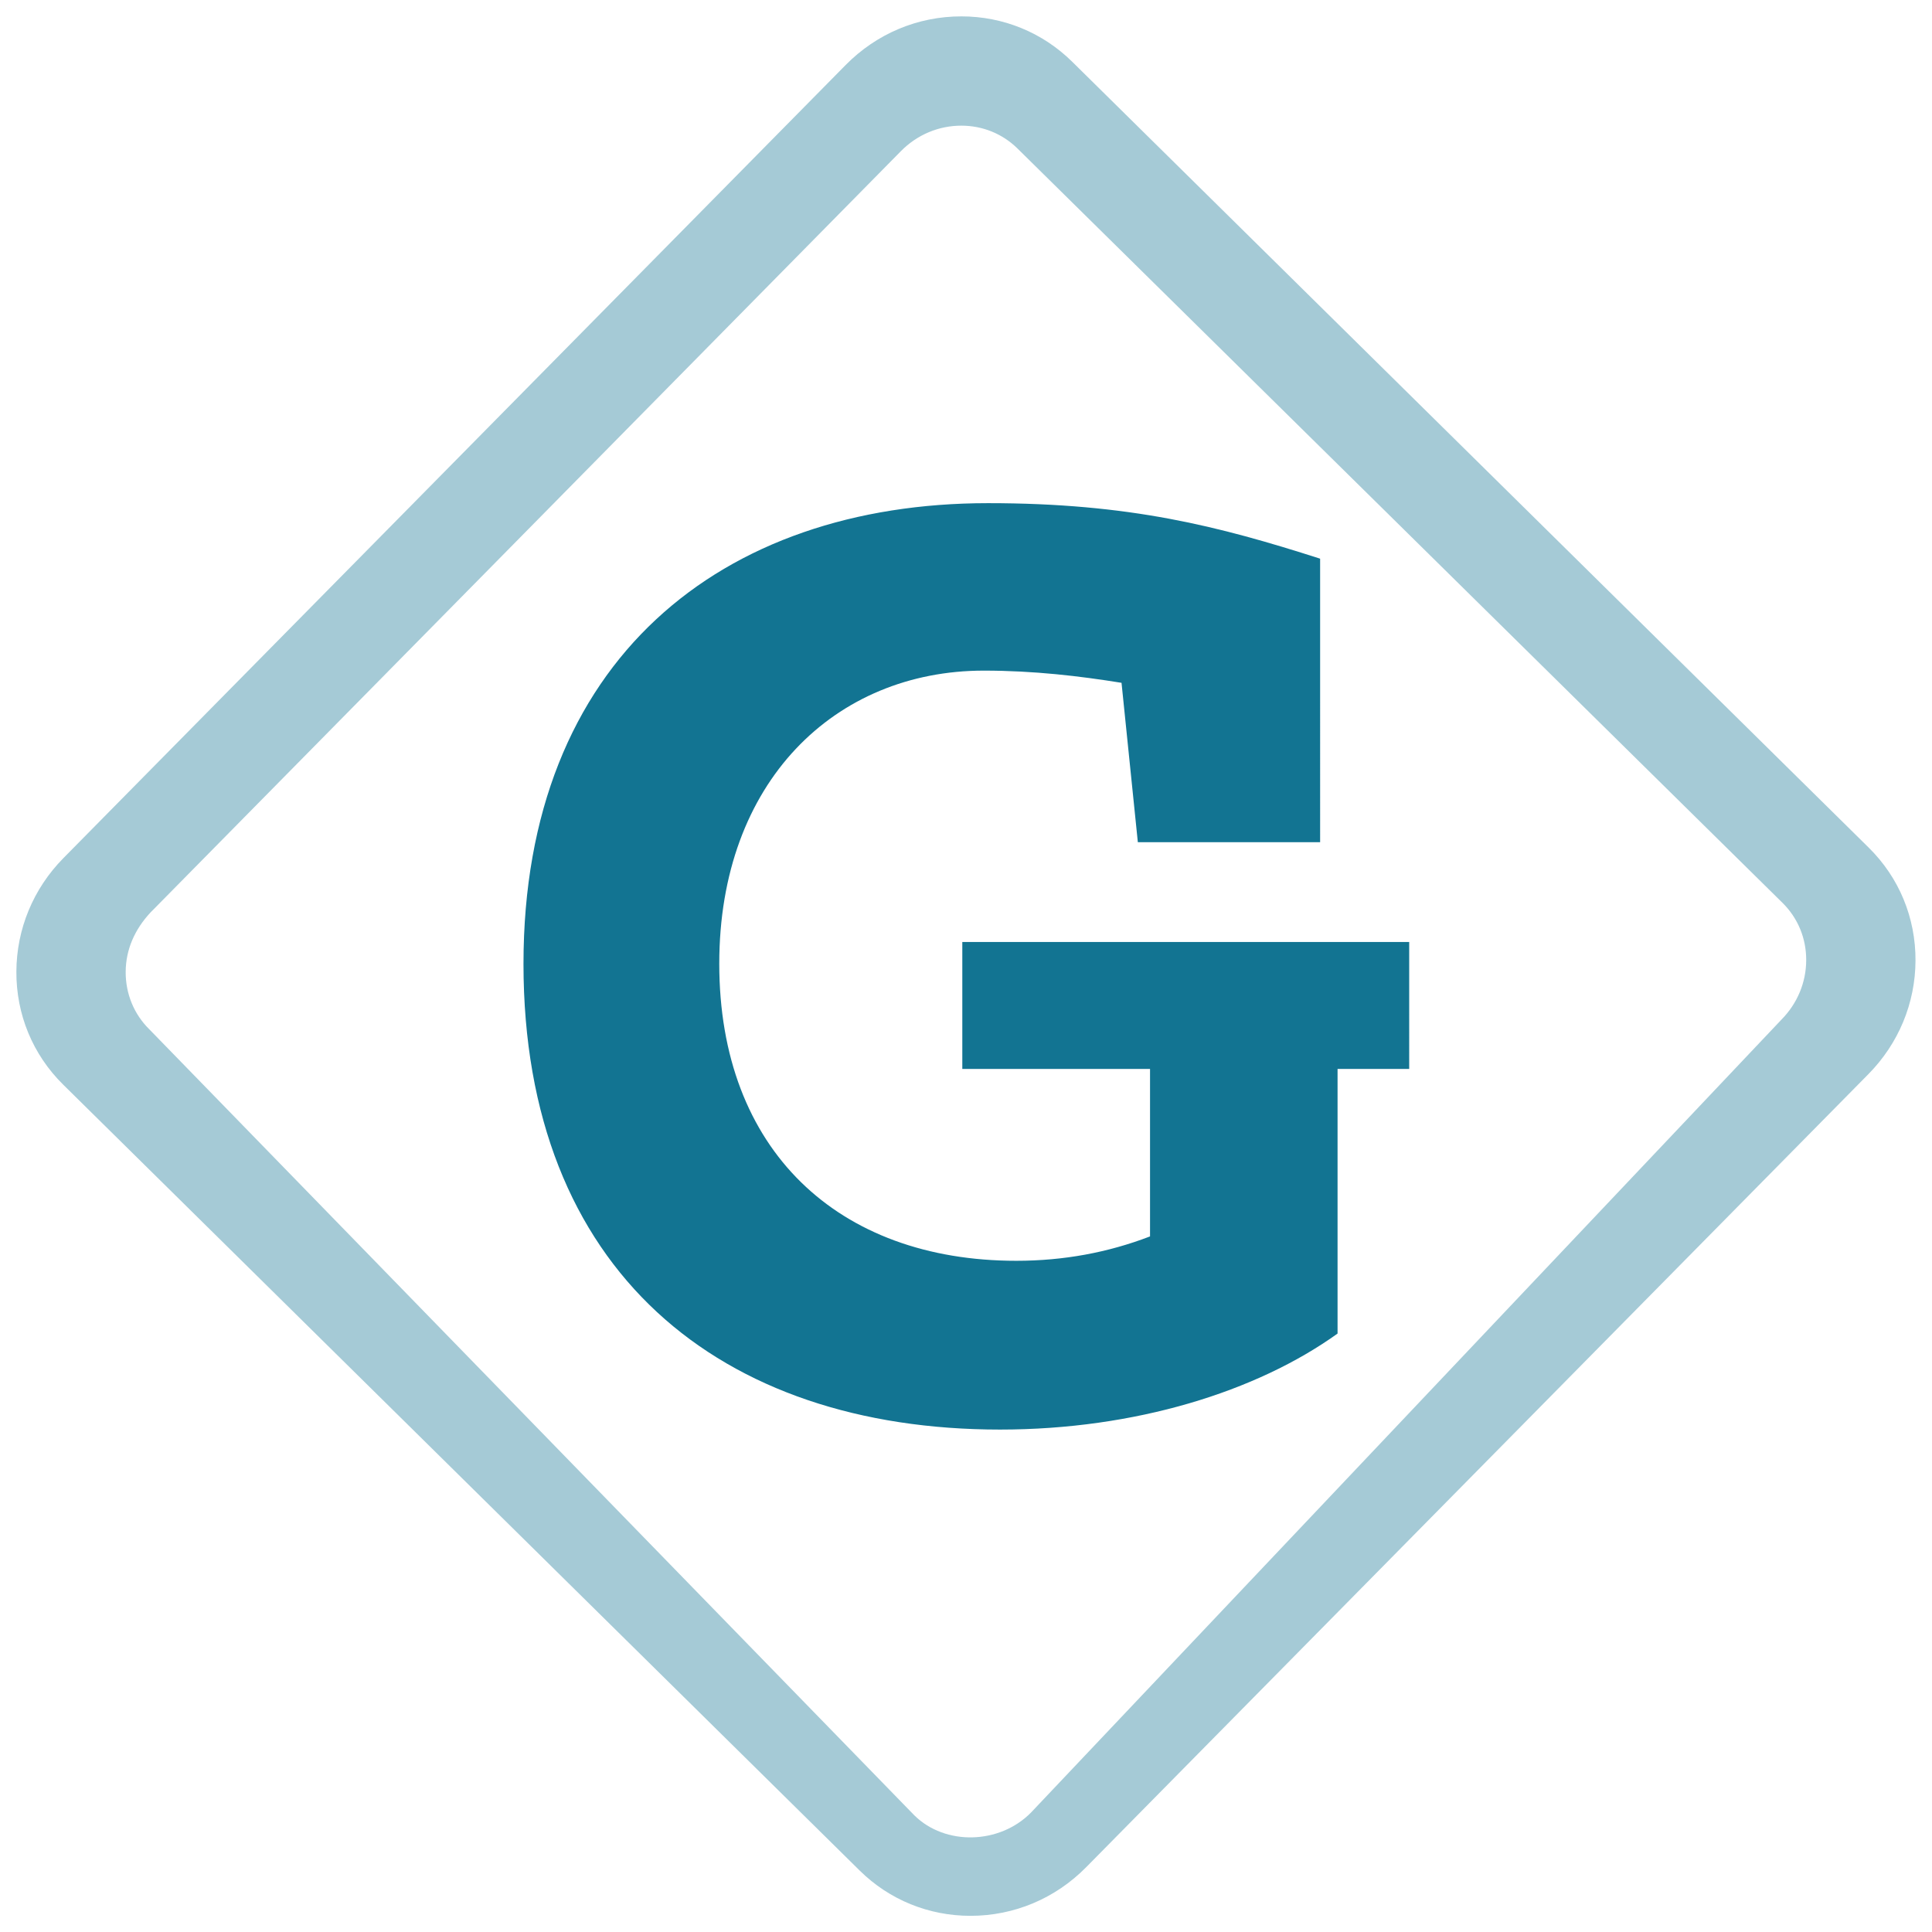 <?xml version="1.0" encoding="UTF-8" standalone="no"?>
<svg
   data-v-0dd9719b=""
   version="1.0"
   width="236"
   height="236"
   viewBox="0 0 236 236"
   preserveAspectRatio="xMidYMid"
   color-interpolation-filters="sRGB"
   id="svg6"
   sodipodi:docname="garage-logo.svg"
   inkscape:version="1.3.2 (091e20e, 2023-11-25)"
   xmlns:inkscape="http://www.inkscape.org/namespaces/inkscape"
   xmlns:sodipodi="http://sodipodi.sourceforge.net/DTD/sodipodi-0.dtd"
   xmlns:xlink="http://www.w3.org/1999/xlink"
   xmlns="http://www.w3.org/2000/svg"
   xmlns:svg="http://www.w3.org/2000/svg">
  <defs
     id="defs1">
    <linearGradient
       id="swatch2"
       inkscape:swatch="solid">
      <stop
         style="stop-color:#127492;stop-opacity:1;"
         offset="0"
         id="stop2" />
    </linearGradient>
    <linearGradient
       id="swatch1"
       inkscape:swatch="solid">
      <stop
         style="stop-color:#000000;stop-opacity:1;"
         offset="0"
         id="stop1" />
    </linearGradient>
    <linearGradient
       inkscape:collect="always"
       xlink:href="#swatch2"
       id="linearGradient2"
       x1="25.438"
       y1="92.179"
       x2="143.941"
       y2="92.179"
       gradientUnits="userSpaceOnUse" />
    <linearGradient
       inkscape:collect="always"
       xlink:href="#swatch2"
       id="linearGradient3"
       gradientUnits="userSpaceOnUse"
       x1="25.438"
       y1="92.179"
       x2="143.941"
       y2="92.179" />
  </defs>
  <sodipodi:namedview
     id="namedview1"
     pagecolor="#ffffff"
     bordercolor="#000000"
     borderopacity="0.25"
     inkscape:showpageshadow="2"
     inkscape:pageopacity="0.0"
     inkscape:pagecheckerboard="0"
     inkscape:deskcolor="#d1d1d1"
     inkscape:zoom="1.4494888"
     inkscape:cx="-45.533294"
     inkscape:cy="94.51608"
     inkscape:window-width="1536"
     inkscape:window-height="847"
     inkscape:window-x="0"
     inkscape:window-y="25"
     inkscape:window-maximized="1"
     inkscape:current-layer="svg6" />
  <g
     id="g1"
     transform="matrix(4.743,0,0,4.744,-0.585,-0.59)">
    <path
       d="m 25.117,49.455 c -1.077,0 -2.089,-0.413 -2.85,-1.163 L 1.748,28.05 C 0.968,27.28 0.54,26.247 0.545,25.142 0.55,24.045 0.98,23.007 1.757,22.219 L 21.902,1.799 c 0.797,-0.808 1.855,-1.253 2.98,-1.253 1.077,0 2.089,0.414 2.851,1.164 l 20.52,20.242 c 0.781,0.77 1.208,1.803 1.203,2.908 -0.005,1.096 -0.436,2.134 -1.213,2.922 l -20.145,20.42 c -0.797,0.808 -1.856,1.253 -2.981,1.253 z M 24.882,3.36 c -0.585,0 -1.139,0.233 -1.557,0.657 L 3.996,23.623 c -0.407,0.439 -0.633,0.956 -0.636,1.527 -0.002,0.563 0.213,1.087 0.607,1.476 L 23.672,46.868 c 0.795,0.784 2.192,0.75 3.002,-0.07 l 19.33,-20.42 c 0.408,-0.414 0.635,-0.956 0.637,-1.527 0.003,-0.563 -0.213,-1.086 -0.607,-1.476 L 26.328,3.948 c -0.385,-0.379 -0.898,-0.588 -1.446,-0.588 z"
       id="path1"
       style="fill:#127492;fill-opacity:0.376"
       sodipodi:nodetypes="scccccscccccssccccccccccs" />
  </g>
  <g
     id="g2"
     transform="matrix(0.913,0,0,0.913,40.72,33.885)"
     style="fill:url(#linearGradient2);fill-opacity:1">
    <path
       d="m 25.438,91.828 c 0,41.174 26.37,62.325 63.755,62.325 18.065,0 34.324,-5.068 45.163,-12.846 v -35.403 h 9.585 V 88.918 H 84.15 v 16.986 h 25.116 v 22.406 c -5.62,2.158 -11.567,3.262 -17.89,3.262 -23.861,0 -39.744,-14.829 -39.744,-39.744 0,-24.388 15.531,-39.217 35.403,-39.217 6.674,0 12.821,0.728 18.417,1.631 l 2.183,21.327 h 24.388 V 37.632 c -13.549,-4.341 -25.467,-7.427 -44.435,-7.427 -35.604,0 -62.149,20.976 -62.149,61.623 z"
       id="path2"
       style="fill:url(#linearGradient3);fill-opacity:1;stroke-width:2.509" />
  </g>
</svg>
